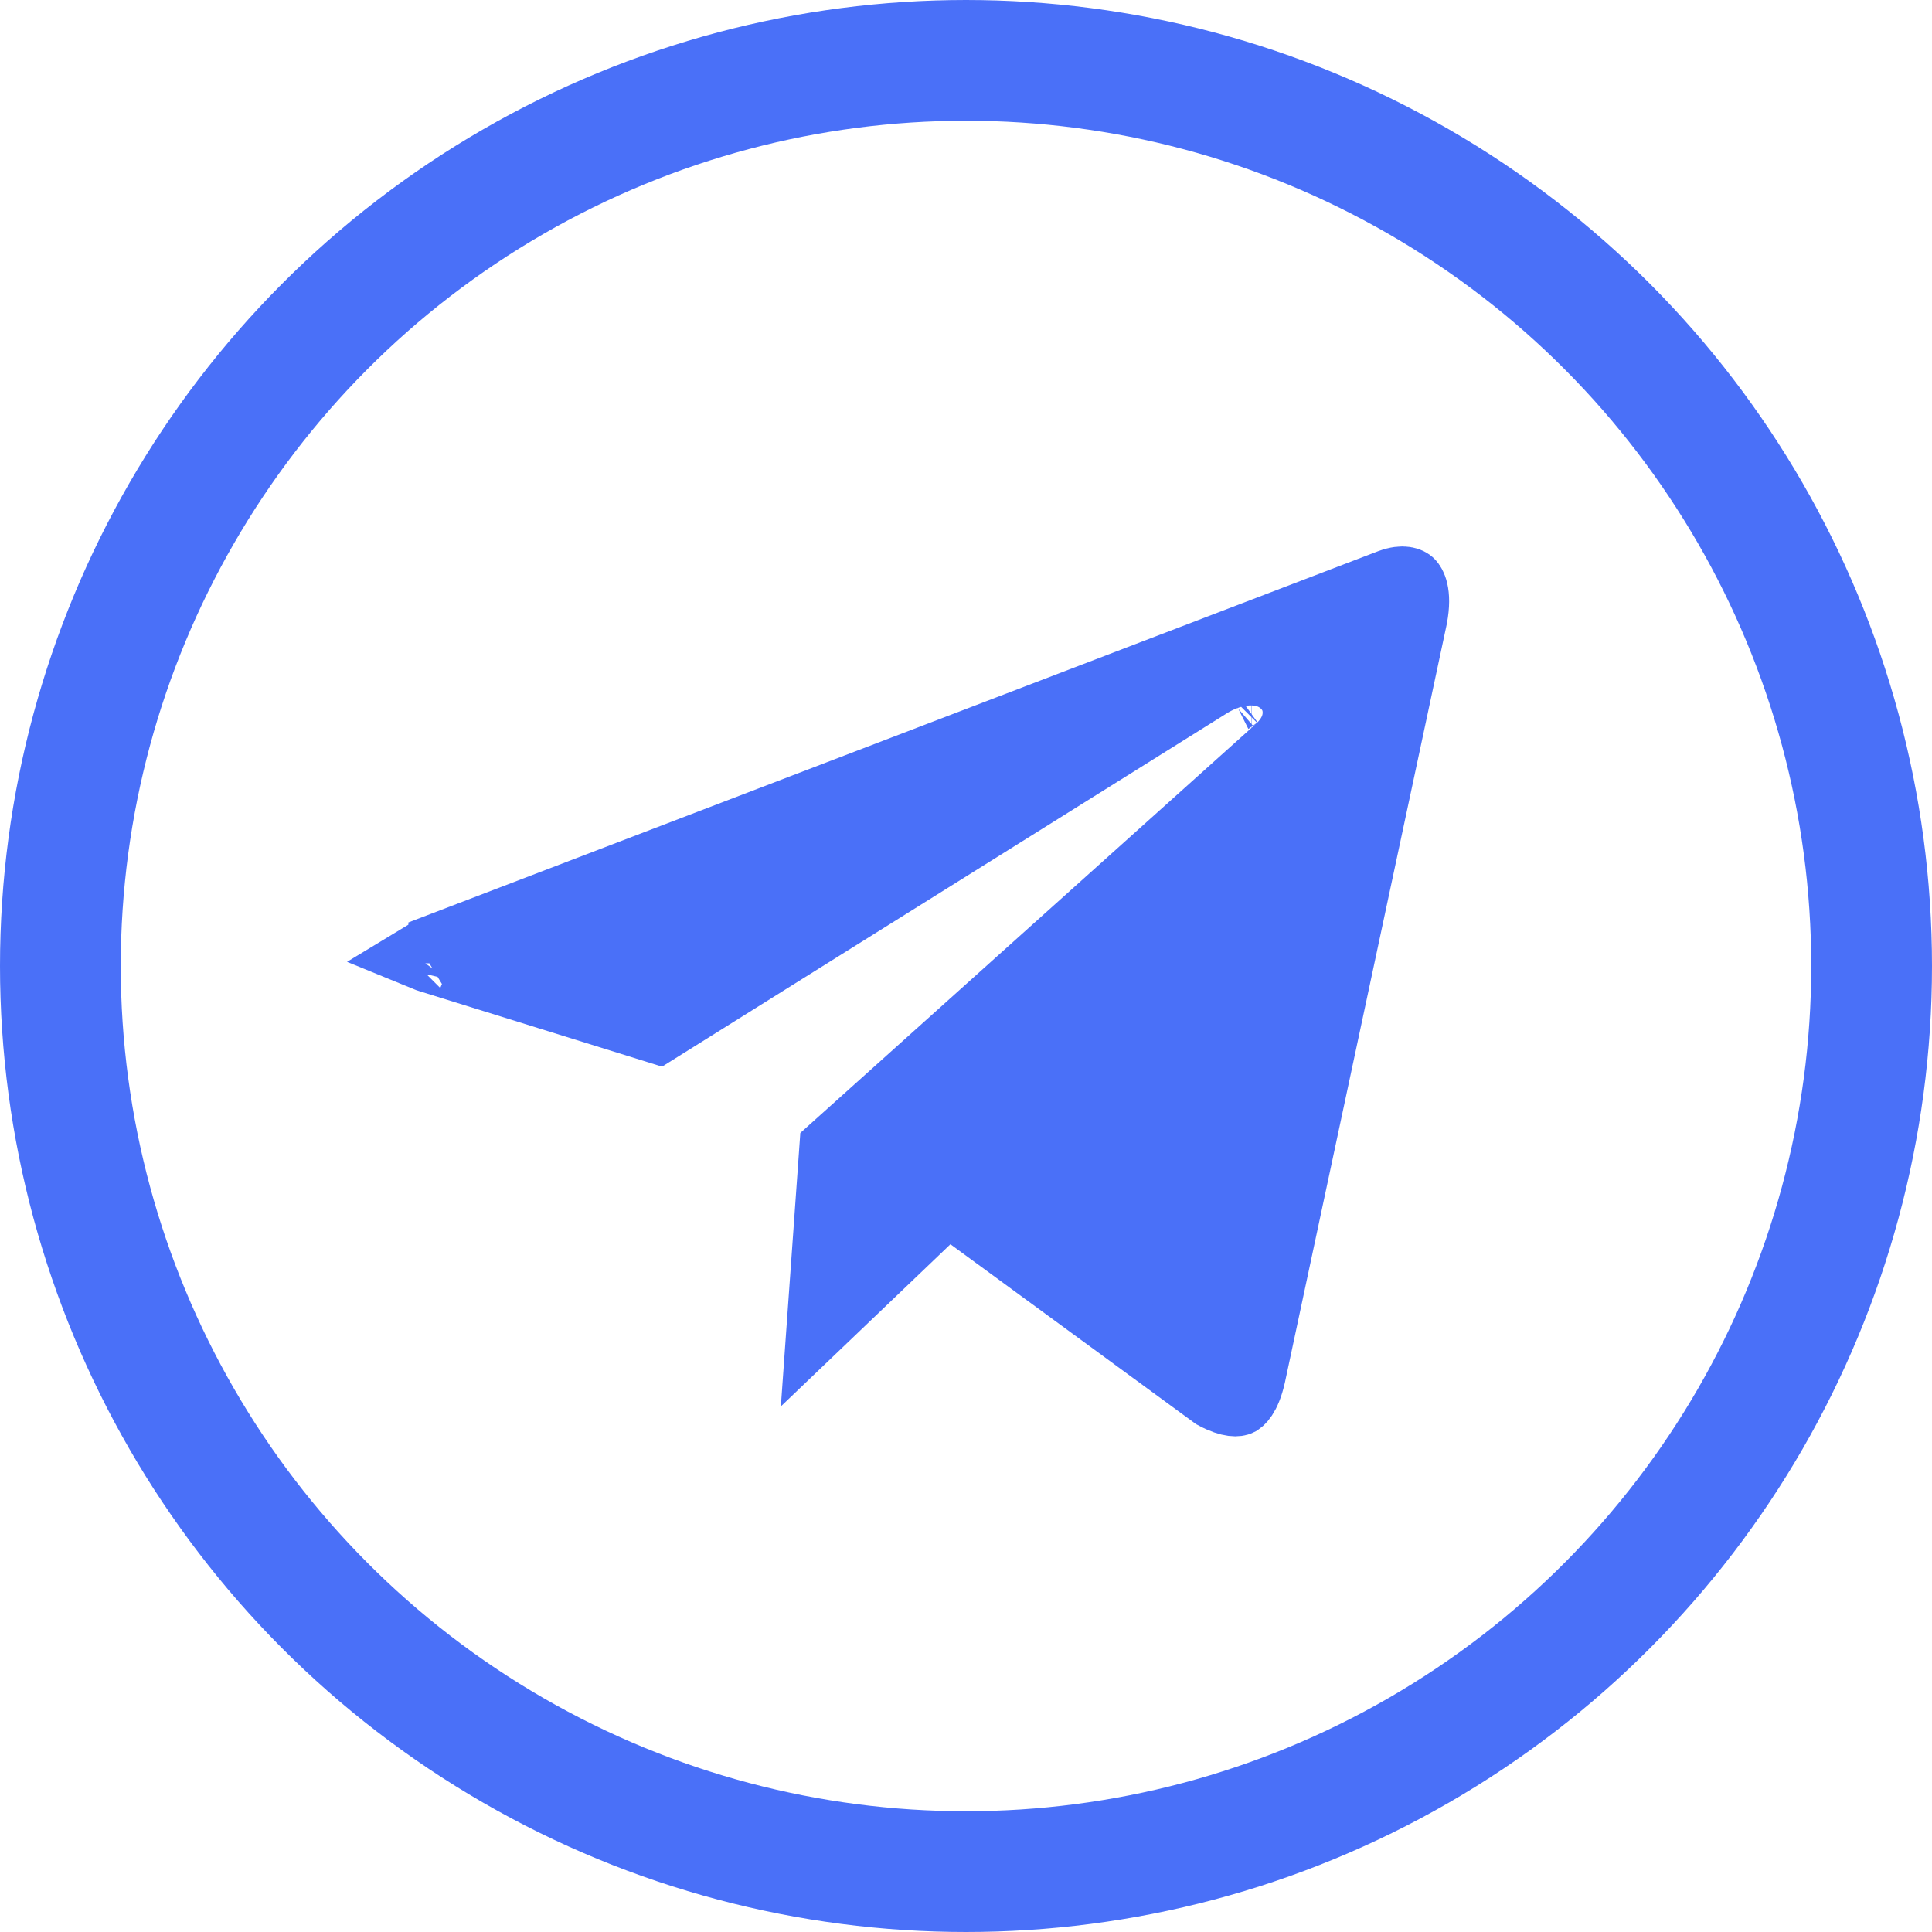 <svg width="20" height="20" viewBox="0 0 20 20" fill="none" xmlns="http://www.w3.org/2000/svg">
<circle cx="10" cy="10" r="9.375" stroke="#4A70F8" stroke-width="1.25"/>
<path d="M12.958 7.667C12.958 7.667 12.957 7.667 12.955 7.667L12.958 7.667ZM12.76 7.22C12.76 7.22 12.759 7.221 12.755 7.224C12.758 7.221 12.76 7.22 12.76 7.22ZM12.48 7.092L6.802 10.644L4.455 9.914L4.455 9.914C4.433 9.907 4.414 9.901 4.397 9.894C4.443 9.866 4.507 9.834 4.592 9.801C4.592 9.801 4.592 9.801 4.592 9.8L14.395 6.047C14.536 5.995 14.586 6.037 14.591 6.042C14.6 6.051 14.668 6.131 14.62 6.387L14.613 6.42L12.945 14.235C12.893 14.463 12.821 14.498 12.818 14.5C12.816 14.501 12.753 14.528 12.577 14.434L10.055 12.587L9.808 12.406L9.587 12.617L8.514 13.643L8.638 11.901L13.237 7.772C13.237 7.772 13.238 7.771 13.238 7.771C13.313 7.704 13.428 7.578 13.435 7.394C13.444 7.154 13.271 7.016 13.137 6.969C13.015 6.926 12.89 6.934 12.791 6.956C12.686 6.98 12.58 7.026 12.48 7.092ZM4.299 9.972C4.299 9.972 4.299 9.971 4.3 9.97L4.299 9.972Z" fill="#4A70F8" stroke="#4A70F8" stroke-width="0.729"/>
</svg>
